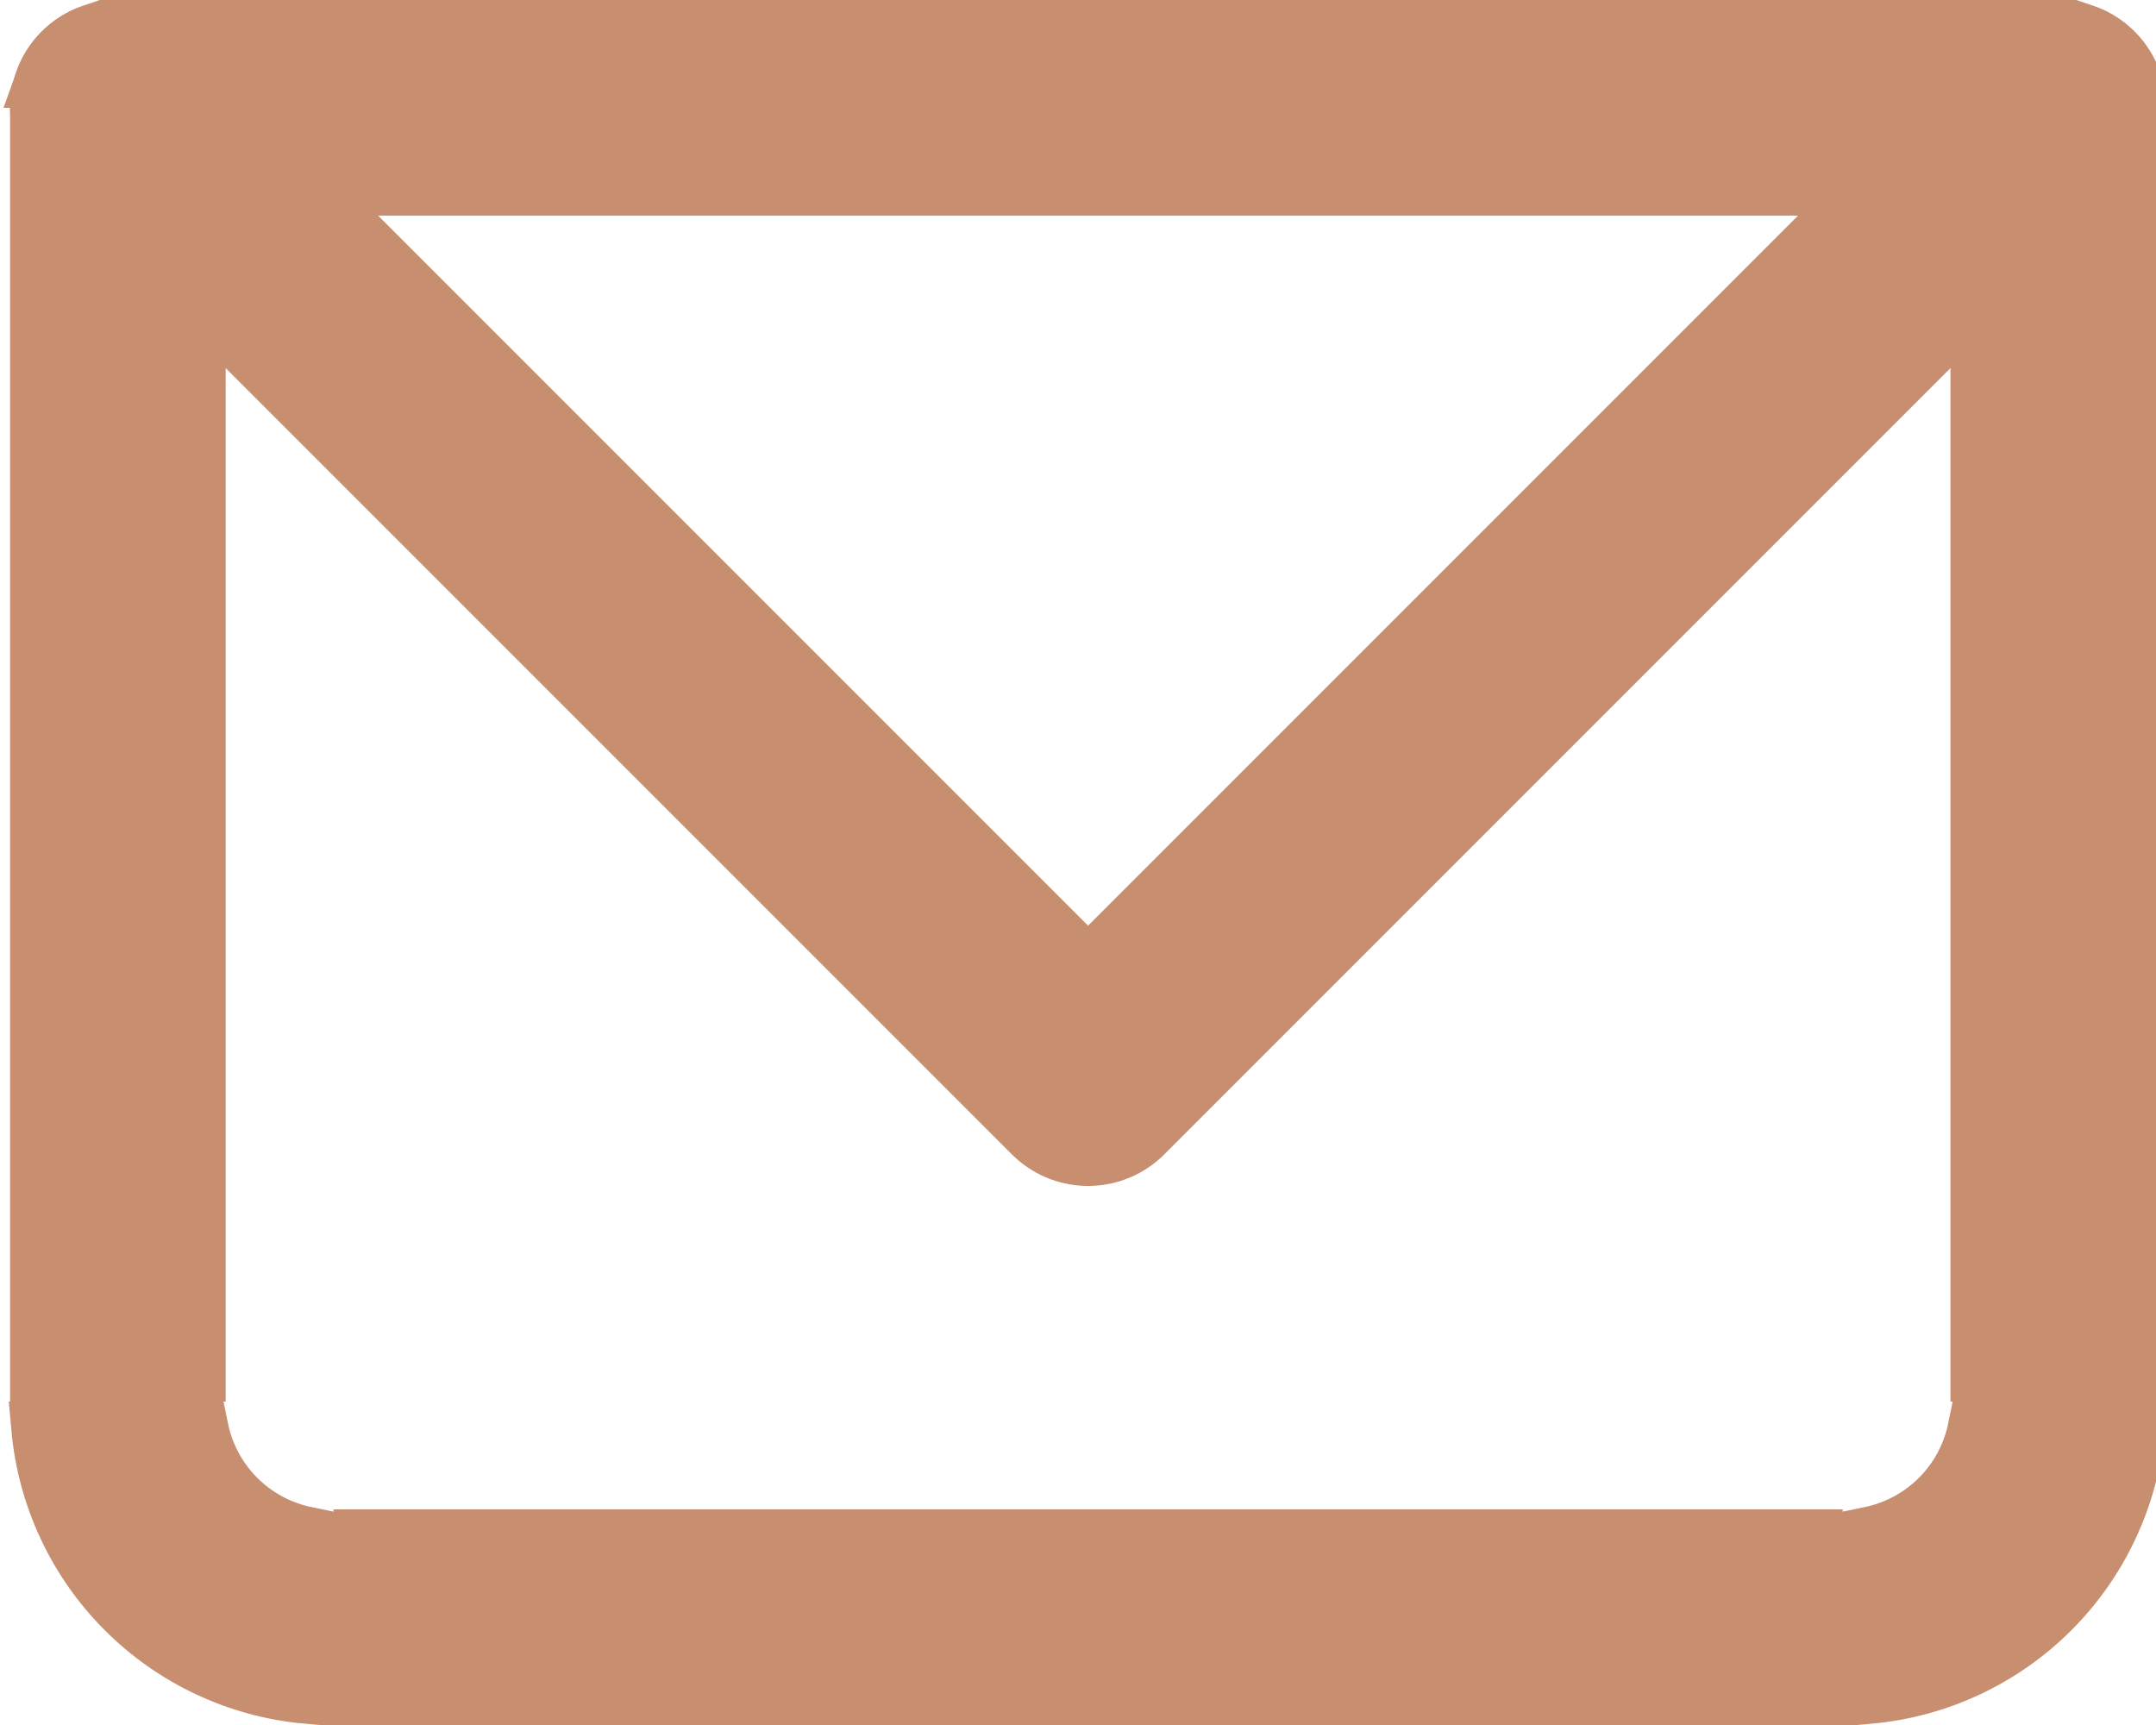<svg width="40" height="32" viewBox="0 0 40 32" fill="none" xmlns="http://www.w3.org/2000/svg">
<path d="M36.636 26.5H39.664C39.548 27.775 38.989 28.976 38.076 29.889C37.163 30.802 35.962 31.361 34.687 31.477V28.45C35.164 28.352 35.606 28.117 35.955 27.768C36.304 27.419 36.539 26.977 36.636 26.5ZM39.687 25.5H36.687V4.5H38.187H38.687V4V2.5H39.687V25.5ZM39.248 0.939C39.407 1.099 39.527 1.291 39.601 1.5H38.687V0.586C38.896 0.66 39.088 0.78 39.248 0.939ZM37.687 1.5H36.187H35.687V2V3.5H4.687V2V1.5H4.187H2.687V0.5H37.687V1.5ZM36.687 3.5V2.5H37.687V3.5H36.687ZM2.687 2.5H3.687V3.5H2.687V2.5ZM2.187 4.5H3.687V25.5H0.687V2.5H1.687V4V4.5H2.187ZM0.71 26.5H3.738C3.835 26.977 4.07 27.419 4.419 27.768C4.768 28.117 5.21 28.352 5.687 28.45V31.477C4.412 31.361 3.211 30.802 2.298 29.889C1.385 28.976 0.826 27.775 0.71 26.5ZM6.687 31.5V28.5H33.687V31.5H6.687ZM1.687 1.5H0.773C0.847 1.291 0.967 1.099 1.126 0.939C1.286 0.78 1.478 0.66 1.687 0.586V1.5Z" fill="#C78E70" stroke="#C78E70"/>
<path d="M2.187 2L20.187 20L38.187 2" stroke="#C78E70" stroke-width="4" stroke-linecap="round" stroke-linejoin="round"/>
</svg>

